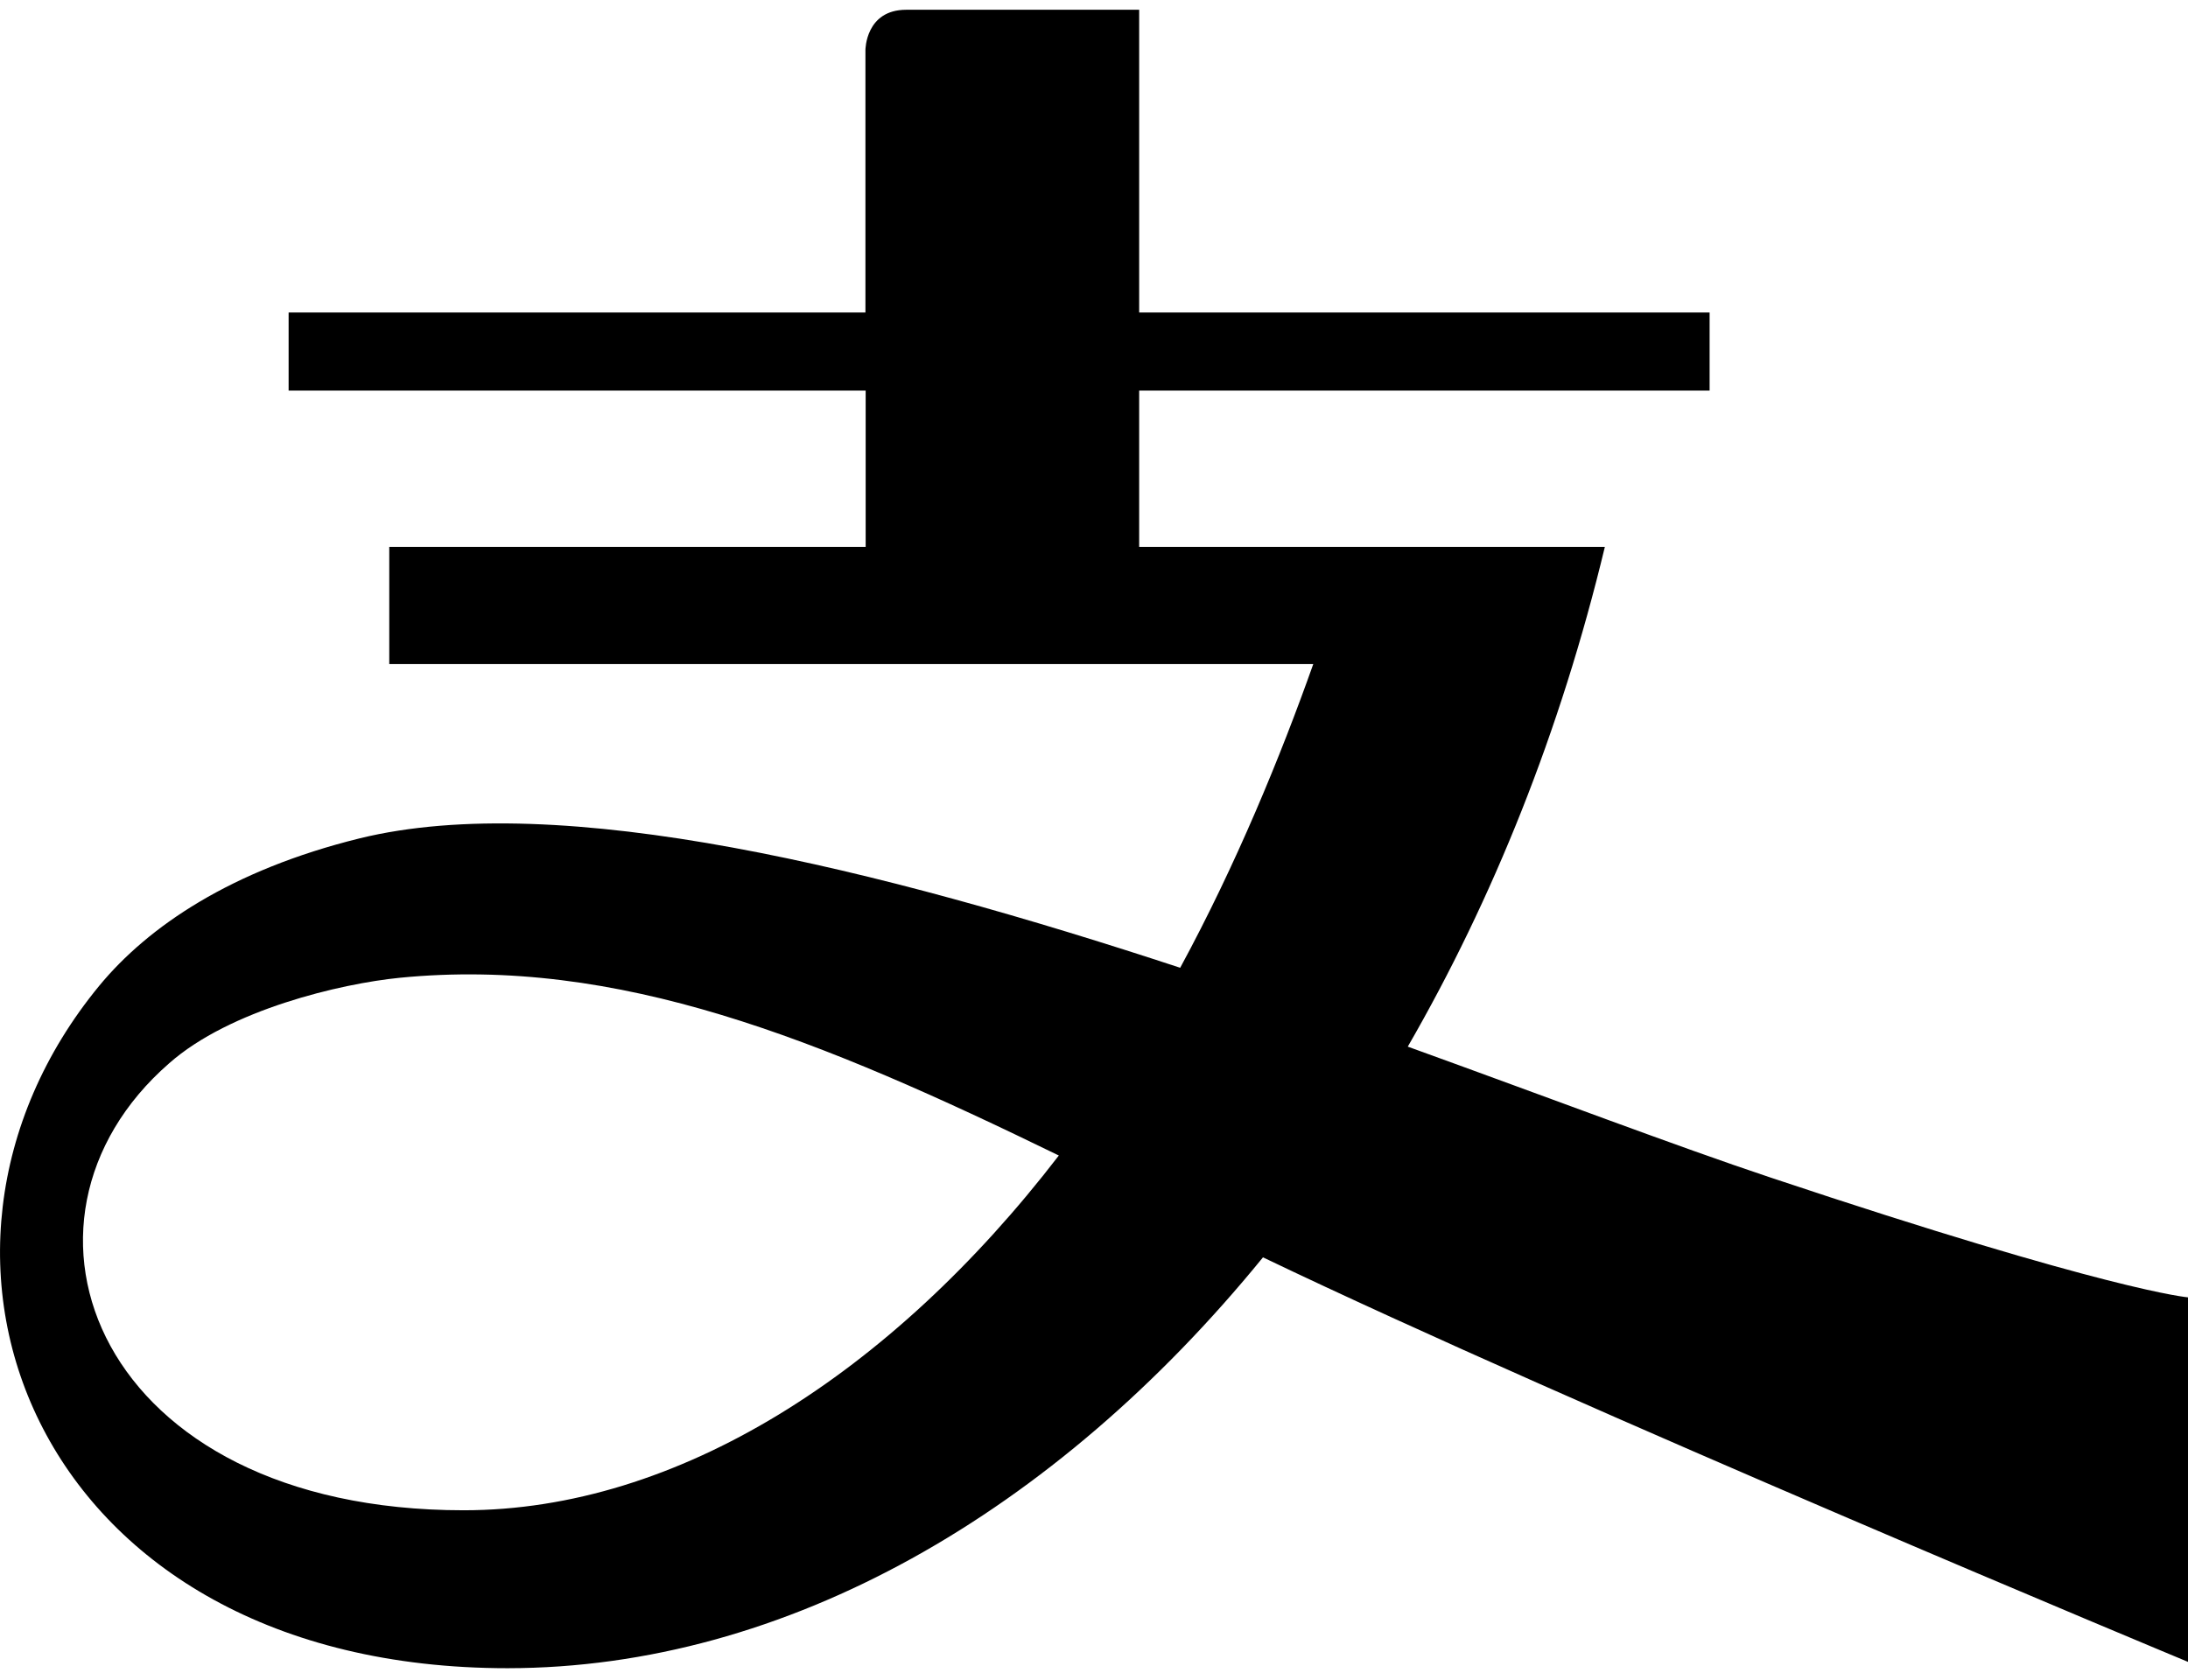 ﻿<?xml version="1.0" encoding="utf-8"?>
<svg version="1.1" xmlns:xlink="http://www.w3.org/1999/xlink" width="56px" height="43px" xmlns="http://www.w3.org/2000/svg">
  <defs>
    <pattern id="BGPattern" patternUnits="userSpaceOnUse" alignment="0 0" imageRepeat="None" />
    <mask fill="white" id="Clip2411">
      <path d="M 56 33.212  C 56 33.212  54.025 33.056  45.312 30.144  C 42.894 29.337  39.644 28.1  36.031 26.794  C 38.206 23.025  39.938 18.731  41.075 14  L 29.156 14  L 29.156 10  L 43.756 10  L 43.756 8  L 29.156 8  L 29.156 0.25  L 23.194 0.25  C 22.15 0.25  22.15 1.281  22.15 1.281  L 22.15 8  L 7.387 8  L 7.387 10  L 22.156 10  L 22.156 14  L 9.963 14  L 9.963 17  L 33.612 17  C 32.779 19.352  31.637 22.137  30.206 24.775  C 22.531 22.25  14.344 20.2  9.2 21.463  C 5.912 22.275  3.794 23.719  2.544 25.231  C -3.169 32.169  0.925 42.706  12.994 42.706  C 20.125 42.7  27 38.725  32.325 32.188  C 40.269 36  56 42.544  56 42.544  L 56 33.212  Z M 27.1 29.581  C 22.8 35.175  17.331 38.662  11.869 38.663  C 2.463 38.663  -0.319 31.269  4.331 27.219  C 5.881 25.85  8.719 25.181  10.231 25.031  C 15.819 24.481  20.994 26.606  27.1 29.581  Z " fill-rule="evenodd" />
    </mask>
  </defs>
  <g>
    <path d="M 56 33.212  C 56 33.212  54.025 33.056  45.312 30.144  C 42.894 29.337  39.644 28.1  36.031 26.794  C 38.206 23.025  39.938 18.731  41.075 14  L 29.156 14  L 29.156 10  L 43.756 10  L 43.756 8  L 29.156 8  L 29.156 0.25  L 23.194 0.25  C 22.15 0.25  22.15 1.281  22.15 1.281  L 22.15 8  L 7.387 8  L 7.387 10  L 22.156 10  L 22.156 14  L 9.963 14  L 9.963 17  L 33.612 17  C 32.779 19.352  31.637 22.137  30.206 24.775  C 22.531 22.25  14.344 20.2  9.2 21.463  C 5.912 22.275  3.794 23.719  2.544 25.231  C -3.169 32.169  0.925 42.706  12.994 42.706  C 20.125 42.7  27 38.725  32.325 32.188  C 40.269 36  56 42.544  56 42.544  L 56 33.212  Z M 27.1 29.581  C 22.8 35.175  17.331 38.662  11.869 38.663  C 2.463 38.663  -0.319 31.269  4.331 27.219  C 5.881 25.85  8.719 25.181  10.231 25.031  C 15.819 24.481  20.994 26.606  27.1 29.581  Z " fill-rule="nonzero" fill="rgba(0, 0, 0, 1)" stroke="none" class="fill" />
    <path d="M 56 33.212  C 56 33.212  54.025 33.056  45.312 30.144  C 42.894 29.337  39.644 28.1  36.031 26.794  C 38.206 23.025  39.938 18.731  41.075 14  L 29.156 14  L 29.156 10  L 43.756 10  L 43.756 8  L 29.156 8  L 29.156 0.25  L 23.194 0.25  C 22.15 0.25  22.15 1.281  22.15 1.281  L 22.15 8  L 7.387 8  L 7.387 10  L 22.156 10  L 22.156 14  L 9.963 14  L 9.963 17  L 33.612 17  C 32.779 19.352  31.637 22.137  30.206 24.775  C 22.531 22.25  14.344 20.2  9.2 21.463  C 5.912 22.275  3.794 23.719  2.544 25.231  C -3.169 32.169  0.925 42.706  12.994 42.706  C 20.125 42.7  27 38.725  32.325 32.188  C 40.269 36  56 42.544  56 42.544  L 56 33.212  Z " stroke-width="0" stroke-dasharray="0" stroke="rgba(255, 255, 255, 0)" fill="none" class="stroke" mask="url(#Clip2411)" />
    <path d="M 27.1 29.581  C 22.8 35.175  17.331 38.662  11.869 38.663  C 2.463 38.663  -0.319 31.269  4.331 27.219  C 5.881 25.85  8.719 25.181  10.231 25.031  C 15.819 24.481  20.994 26.606  27.1 29.581  Z " stroke-width="0" stroke-dasharray="0" stroke="rgba(255, 255, 255, 0)" fill="none" class="stroke" mask="url(#Clip2411)" />
  </g>
</svg>